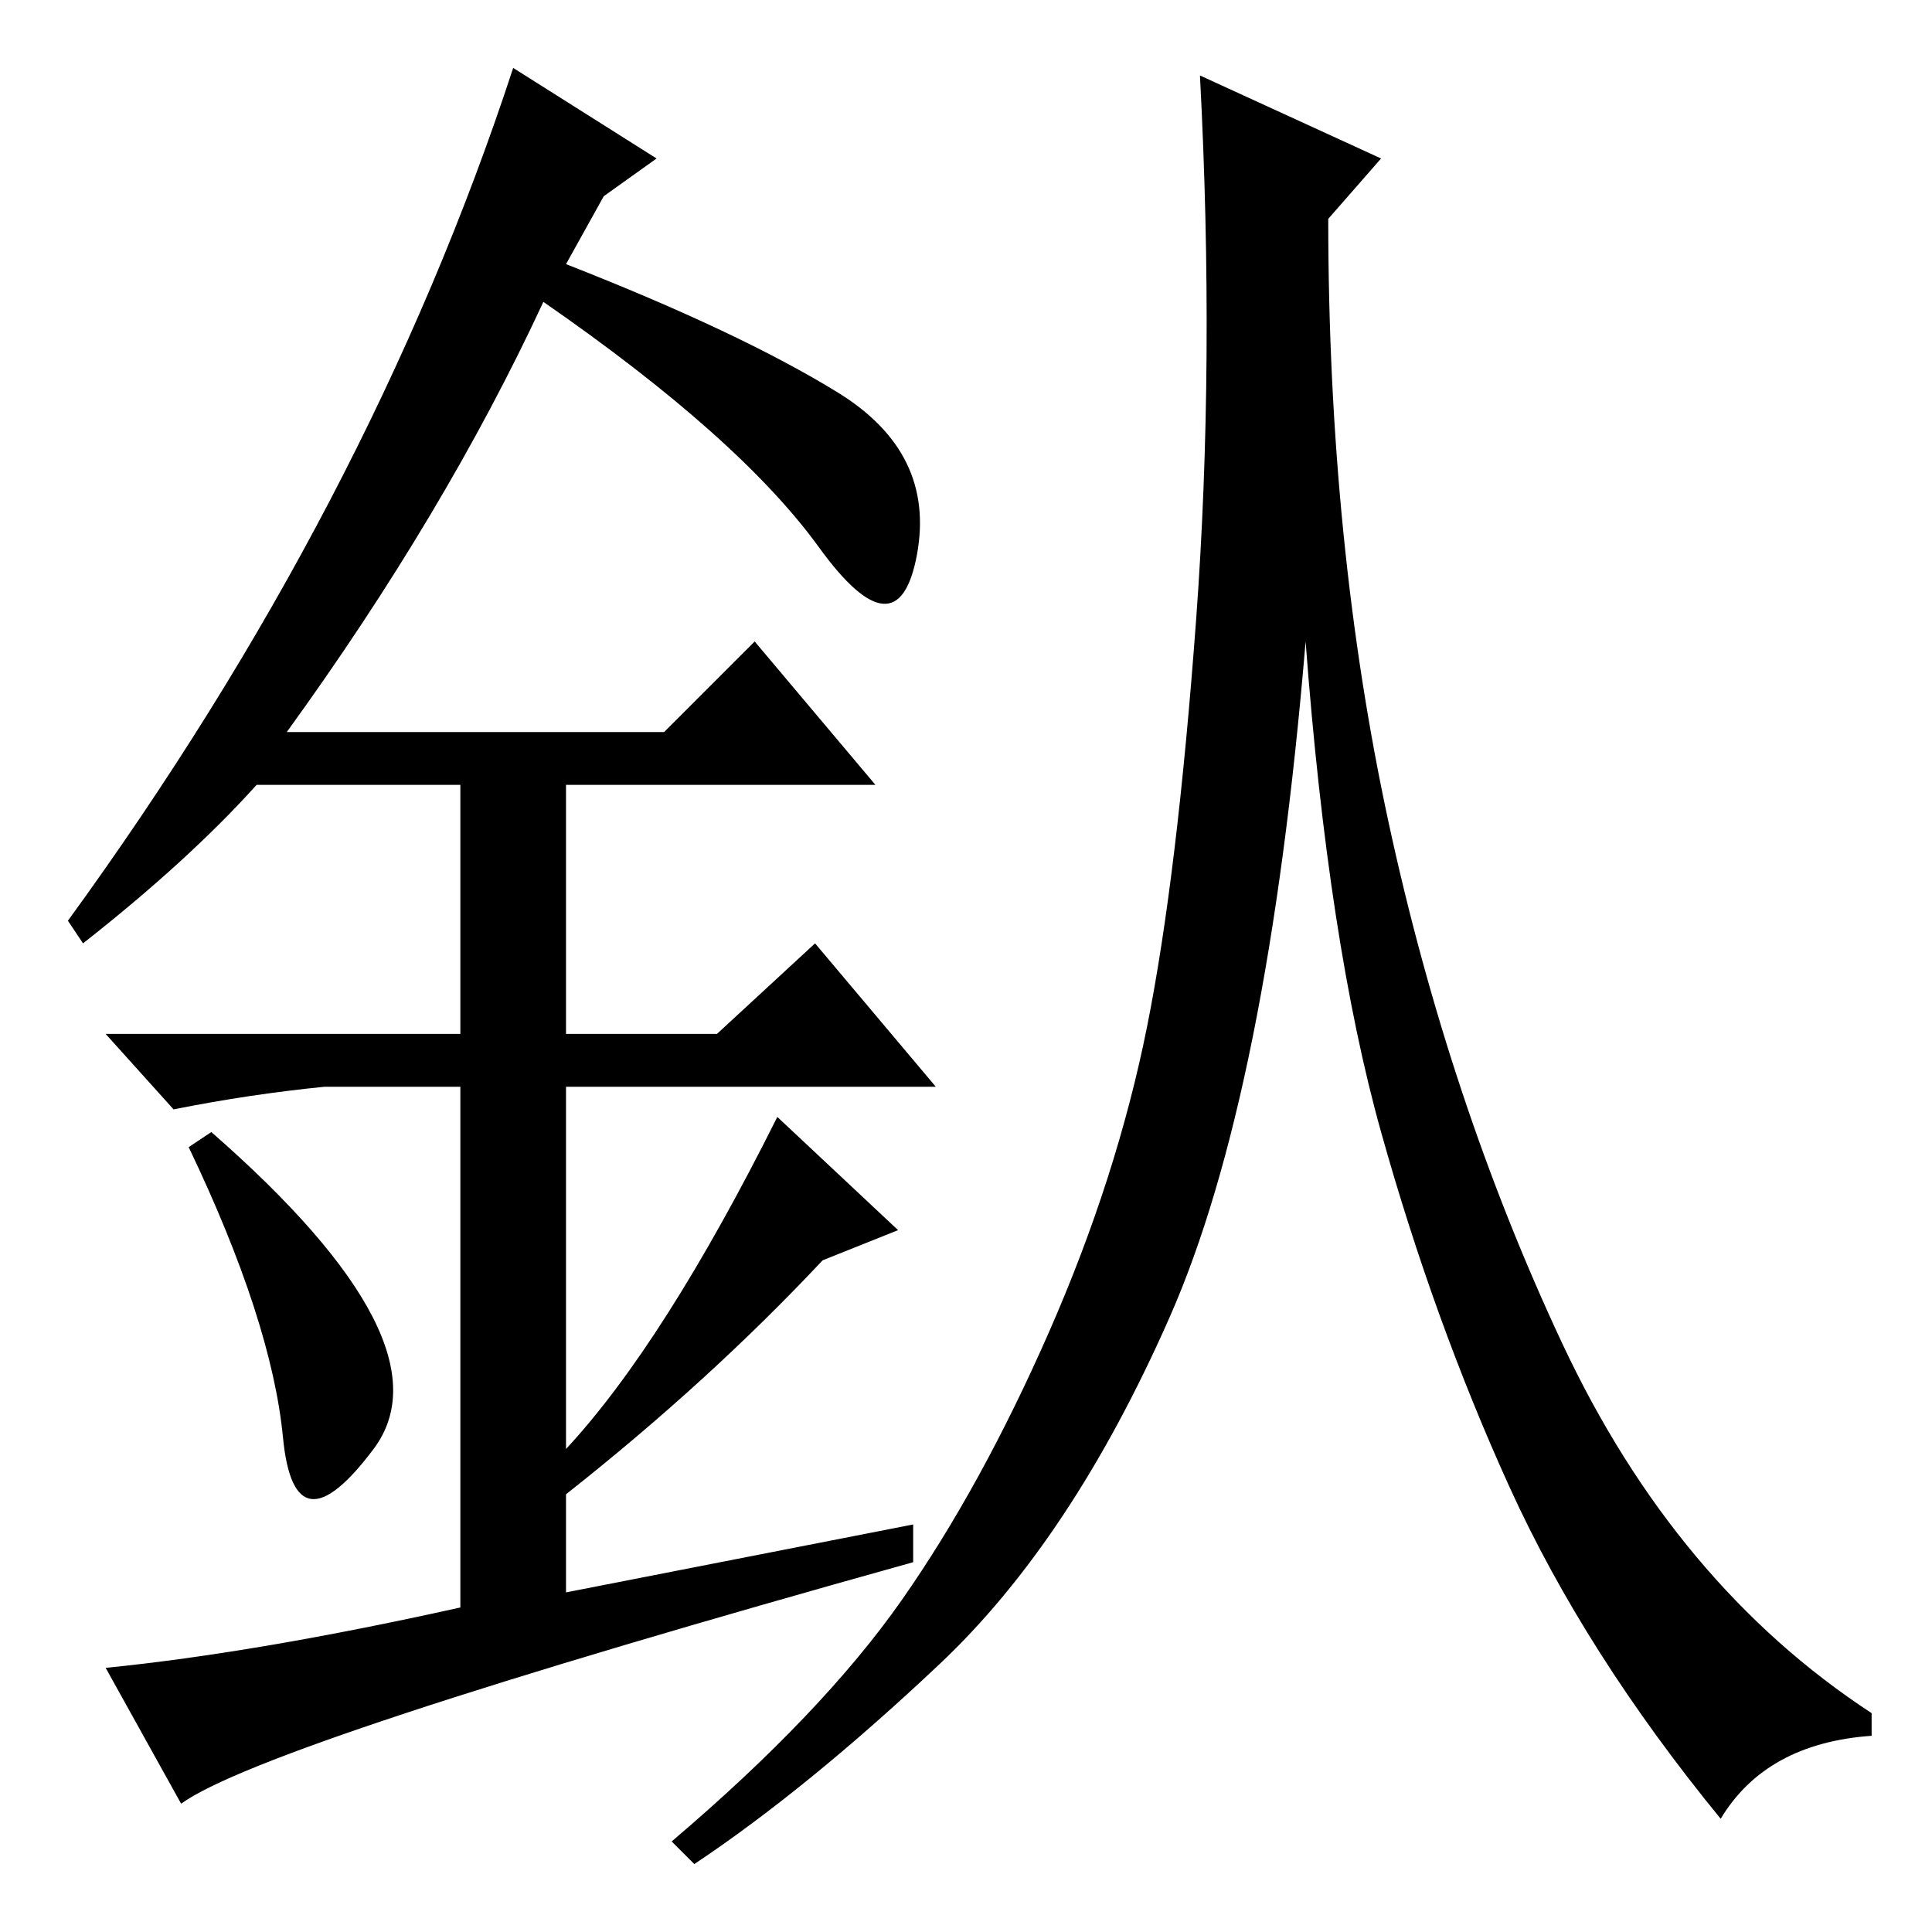 <?xml version="1.0" standalone="no"?>
<!DOCTYPE svg PUBLIC "-//W3C//DTD SVG 1.1//EN" "http://www.w3.org/Graphics/SVG/1.1/DTD/svg11.dtd" >
<svg xmlns="http://www.w3.org/2000/svg" xmlns:xlink="http://www.w3.org/1999/xlink" version="1.1" viewBox="0 -36 256 256">
  <g transform="matrix(1 0 0 -1 0 220)">
   <path fill="currentColor"
d="M37.5 65.5q-1.5 15.5 -12.5 38.5l3 2q32 -28 21.5 -42t-12 1.5zM100 171l16 -19h-41v-33h20l13 12l16 -19h-49v-48q13 14 28 44l16 -15l-10 -4q-15 -16 -34 -31v-13l46 9v-5q-86 -24 -97 -32l-10 18q20 2 47 8v69h-18q-10 -1 -20 -3l-9 10h47v33h-27q-9 -10 -23 -21l-2 3
q40 55 59 113l19 -12l-7 -5l-5 -9q23 -9 36 -17t10.5 -21.5t-13 1t-36.5 32.5q-13 -28 -34 -57h50zM184 147q8 -37 23 -69t41 -49v-3q-14 -1 -20 -11q-18 22 -28 44t-17 47t-10 65q-5 -60 -18 -89.5t-30.5 -46t-32.5 -26.5l-3 3q20 17 30.5 32t19.5 35.5t13 40.5t6.5 54
t0.5 72l24 -11l-7 -8q0 -43 8 -80z" />
  </g>

</svg>

